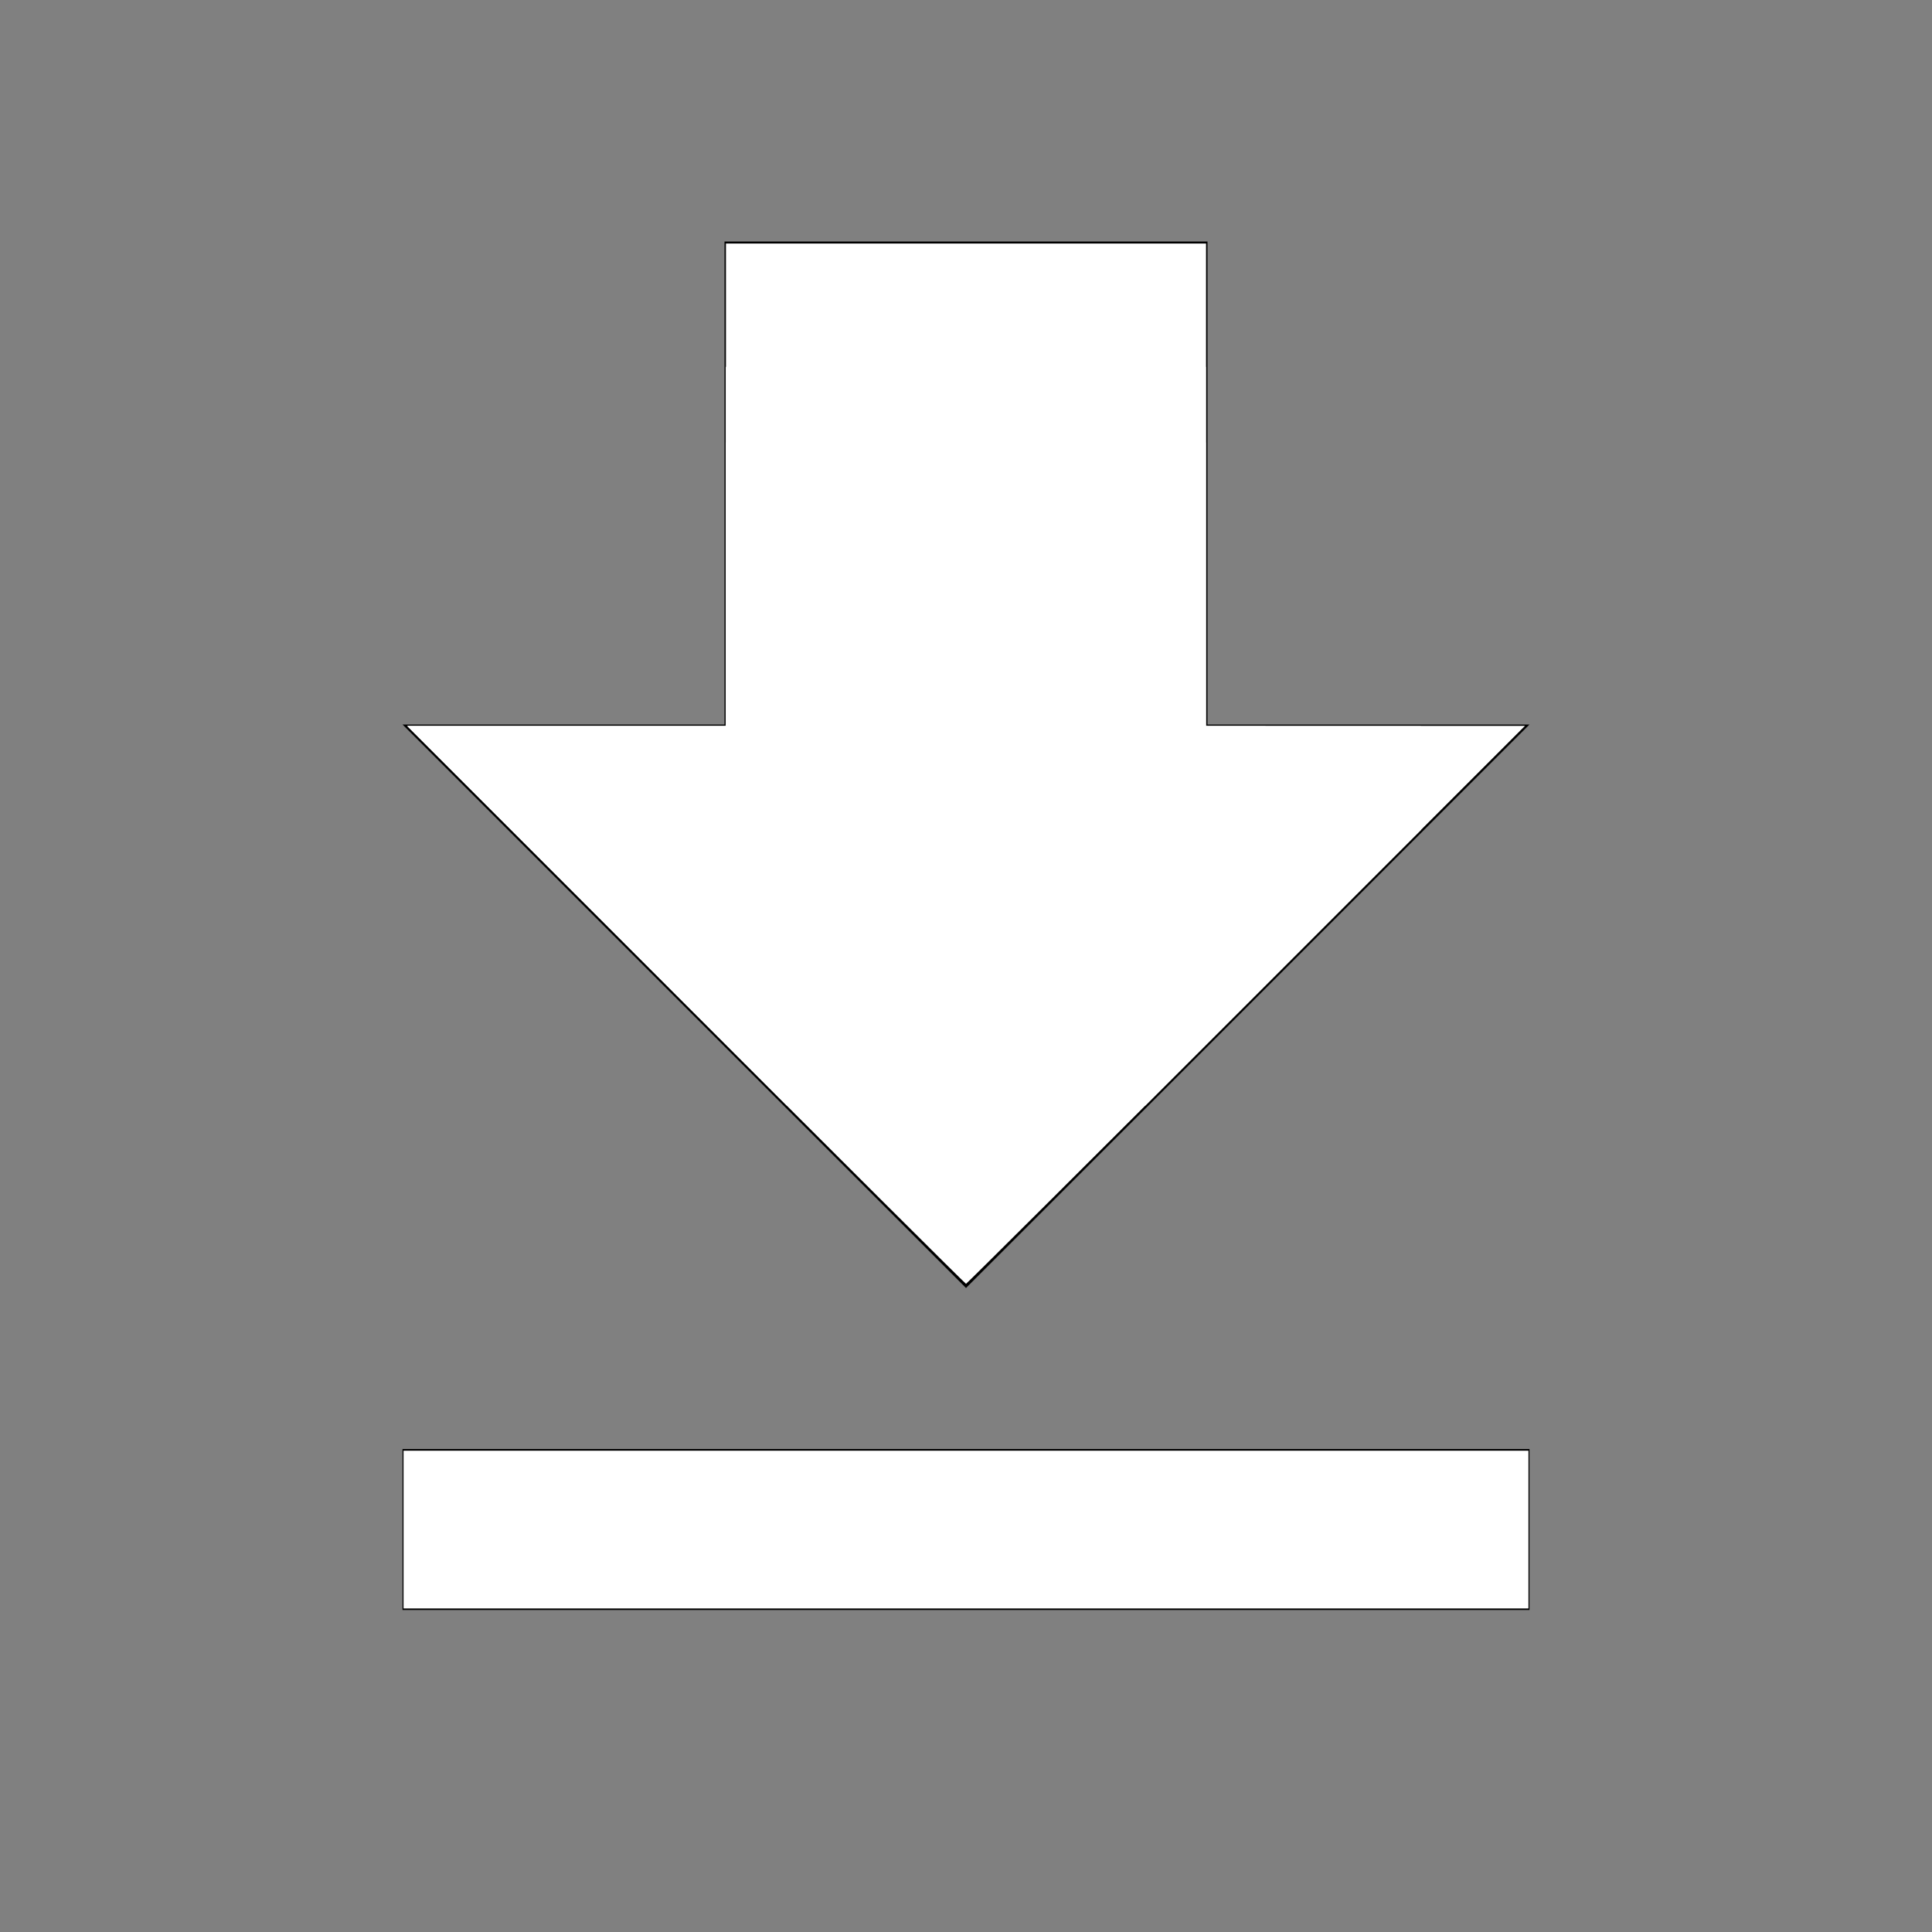 <?xml version="1.0" encoding="UTF-8" standalone="no"?>
<svg
   id="svg6"
   version="1.1"
   width="24"
   viewBox="0 0 24 24"
   height="24">
  <rect x="0" y="0" width="24" height="24" fill="#808080" stroke="none"/>
  <path
     id="path2"
     fill="none"
     d="M0 0h24v24H0z" />
  <path
     id="path4"
     d="M19 9h-4V3H9v6H5l7 7 7-7zM5 18v2h14v-2H5z" />
  <path
     id="path837"
     d="M 8.521,12.483 5.056,9.018 H 7.037 9.018 V 6.021 3.025 H 12 14.982 v 2.996 2.996 h 1.981 1.981 L 15.479,12.483 C 13.574,14.389 12.008,15.948 12,15.948 c -0.008,0 -1.574,-1.559 -3.479,-3.465 z"
     style="fill:#ffffff;stroke-width:0.028" />
  <path
     id="path839"
     d="M 5.013,19.001 V 18.021 H 12 18.987 v 0.98 0.98 H 12 5.013 Z"
     style="fill:#ffffff;stroke-width:0.028" />
  <path
     id="path841"
     d="M 7.419,11.376 5.064,9.021 H 7.041 9.018 V 6.789 4.558 h 2.98 2.98 v 2.232 2.232 h 1.336 1.336 v 0.644 0.644 l -1.711,1.711 -1.711,1.711 H 12 9.773 Z"
     style="fill:#ffffff;stroke-width:0.005" />
  <path
     id="path843"
     d="M 7.419,11.376 5.064,9.021 H 7.041 9.018 V 6.789 4.558 h 2.98 2.98 v 2.232 2.232 h 1.336 1.336 v 0.644 0.644 l -1.711,1.711 -1.711,1.711 H 12 9.773 Z"
     style="fill:#ffffff;stroke-width:0.005" />
  <path
     id="path845"
     d="M 6.87,10.828 5.063,9.021 H 7.041 9.018 V 7.259 5.497 h 2.98 2.98 v 1.762 1.762 h 0.371 0.371 v 1.608 1.608 l -0.198,0.198 -0.198,0.198 H 12.001 8.676 Z"
     style="fill:#ffffff;stroke-width:0.004" />
</svg>
